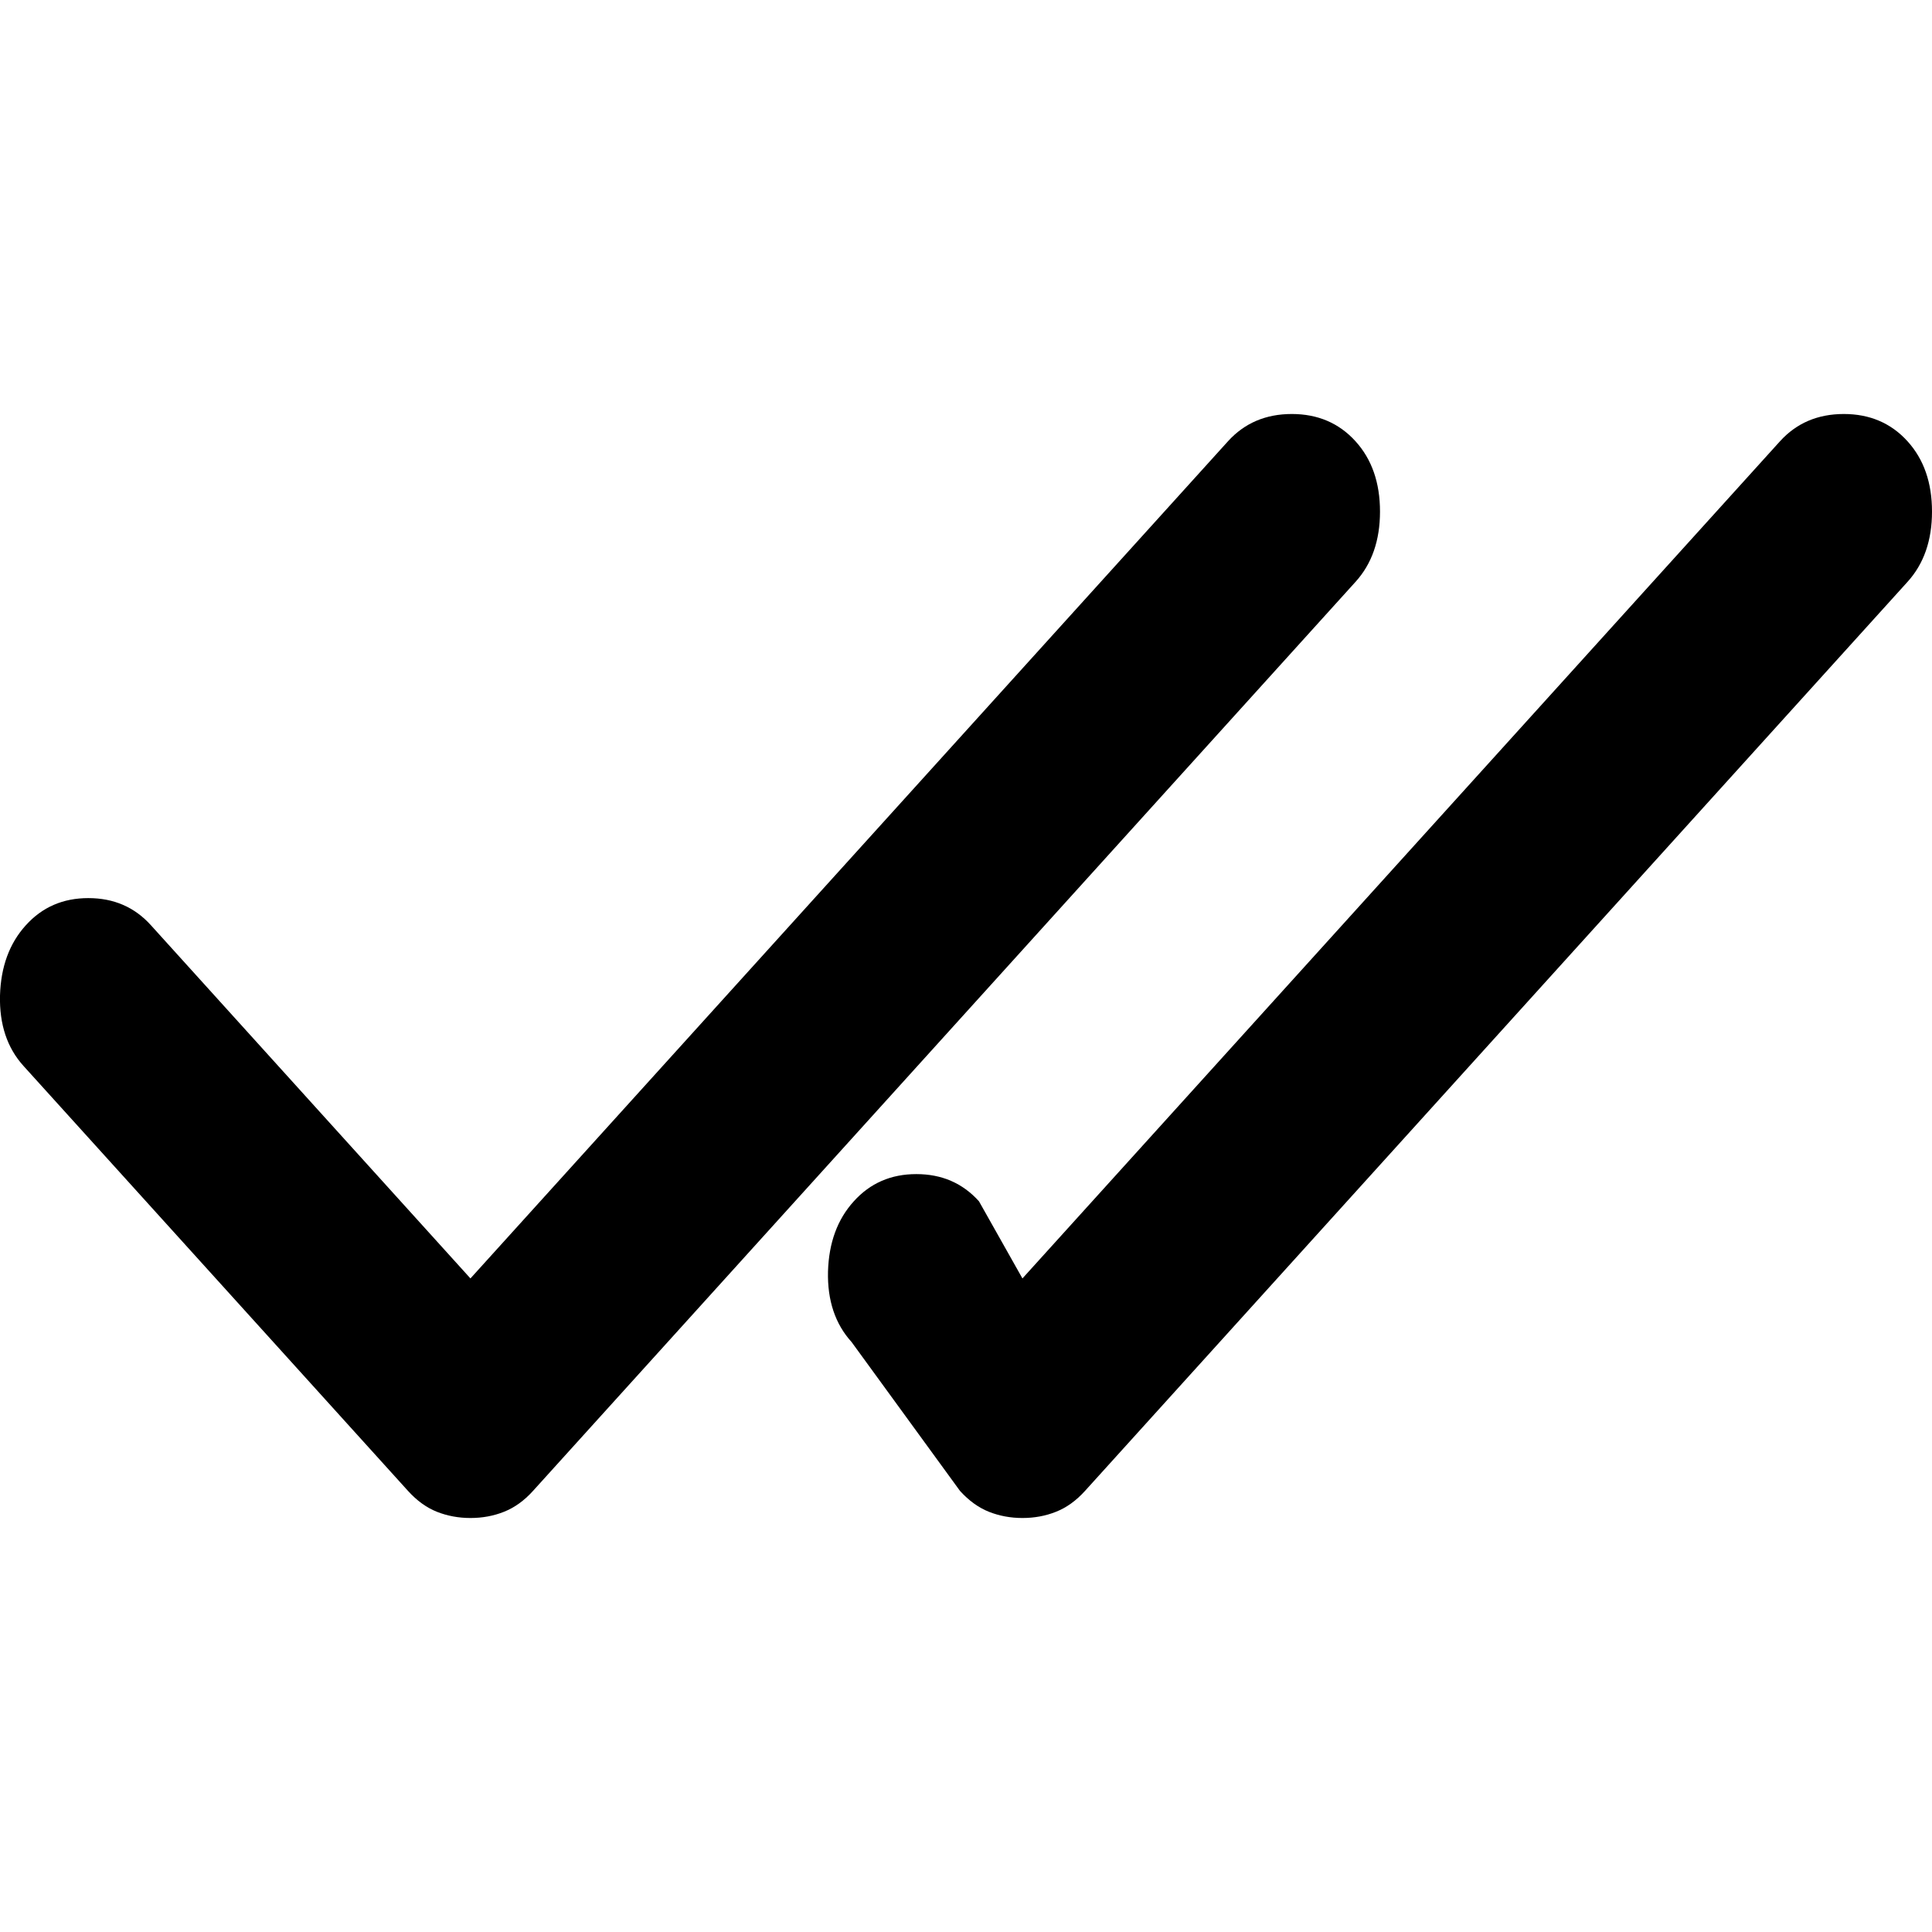 <?xml version="1.0" encoding="UTF-8"?>
<svg id="delivered" width="14" height="14" viewBox="0 0 14 14" xmlns="http://www.w3.org/2000/svg">
<path d="M3.409 11C3.323 11 3.242 10.985 3.166 10.955C3.091 10.925 3.021 10.875 2.956 10.803L0.171 7.725C0.052 7.594 -0.005 7.423 0 7.214C0.006 7.006 0.068 6.836 0.187 6.705C0.306 6.573 0.457 6.508 0.64 6.508C0.824 6.508 0.975 6.573 1.094 6.705L3.409 9.264L8.899 3.197C9.018 3.066 9.172 3 9.361 3C9.549 3 9.703 3.066 9.822 3.197C9.941 3.328 10 3.498 10 3.707C10 3.916 9.941 4.086 9.822 4.217L3.863 10.803C3.798 10.875 3.728 10.925 3.652 10.955C3.577 10.985 3.496 11 3.409 11Z"/>
<path d="M7.409 11C7.323 11 7.242 10.985 7.166 10.955C7.091 10.925 7.021 10.875 6.956 10.803L6.171 9.725C6.052 9.594 5.995 9.423 6 9.214C6.006 9.006 6.068 8.836 6.187 8.705C6.306 8.573 6.457 8.508 6.64 8.508C6.824 8.508 6.975 8.573 7.094 8.705L7.409 9.264L12.899 3.197C13.018 3.066 13.172 3 13.361 3C13.549 3 13.703 3.066 13.822 3.197C13.941 3.328 14 3.498 14 3.707C14 3.916 13.941 4.086 13.822 4.217L7.863 10.803C7.798 10.875 7.728 10.925 7.652 10.955C7.577 10.985 7.496 11 7.409 11Z"/>
</svg>
